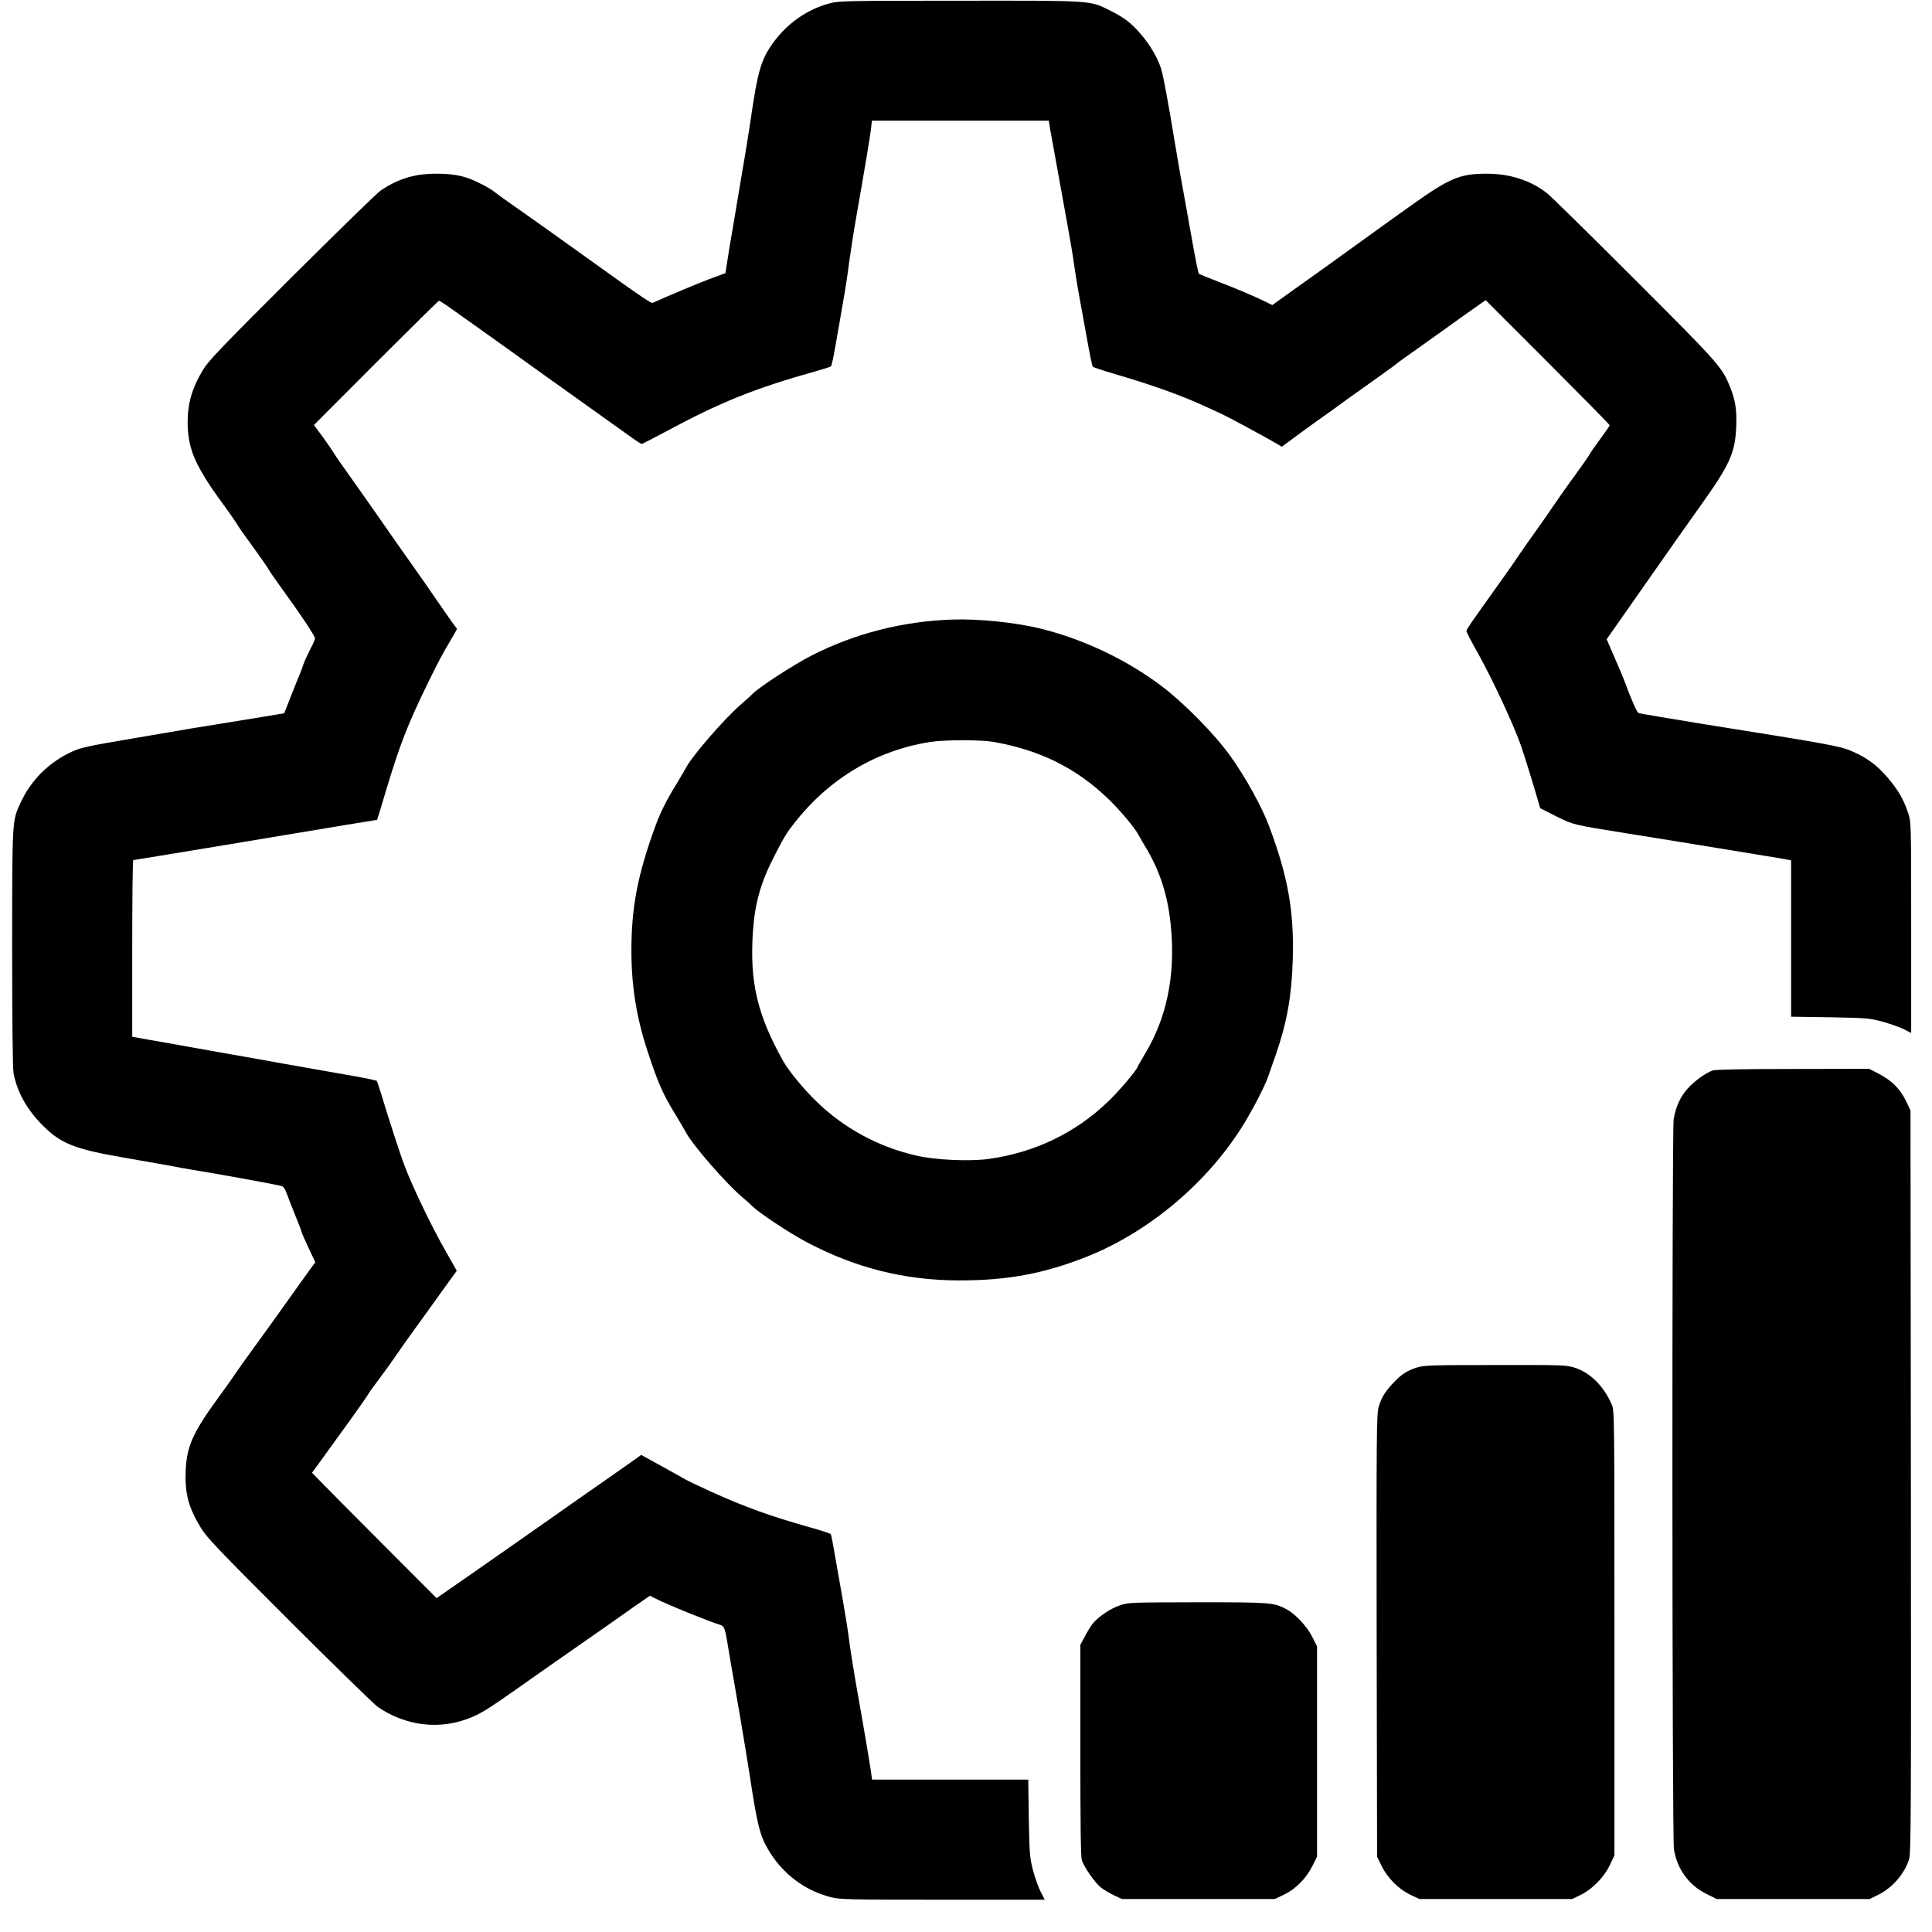 <svg width="54" height="54" viewBox="0 0 54 54" fill="none" xmlns="http://www.w3.org/2000/svg">
<path d="M23.196 0.092C22.574 0.253 22.017 0.642 21.621 1.179C21.27 1.664 21.179 1.969 20.969 3.429C20.923 3.723 20.832 4.314 20.755 4.745C20.683 5.176 20.565 5.87 20.496 6.289C20.424 6.708 20.343 7.181 20.321 7.345L20.275 7.635L19.81 7.807C19.451 7.944 18.704 8.257 18.242 8.466C18.204 8.482 17.926 8.299 16.965 7.608C16.702 7.418 16.317 7.143 16.107 6.994C15.898 6.846 15.512 6.571 15.249 6.381C14.986 6.194 14.586 5.908 14.353 5.748C14.124 5.587 13.884 5.416 13.823 5.366C13.697 5.259 13.328 5.069 13.099 4.985C12.839 4.893 12.58 4.855 12.199 4.855C11.585 4.855 11.135 4.993 10.636 5.328C10.54 5.393 9.431 6.476 8.165 7.734C6.174 9.721 5.842 10.068 5.678 10.331C5.366 10.846 5.24 11.281 5.244 11.837C5.248 12.314 5.354 12.707 5.614 13.153C5.804 13.489 5.903 13.637 6.365 14.27C6.491 14.446 6.613 14.625 6.636 14.667C6.658 14.713 6.853 14.991 7.07 15.284C7.284 15.582 7.482 15.864 7.509 15.918C7.535 15.971 7.715 16.226 7.905 16.489C8.39 17.153 8.805 17.778 8.805 17.843C8.805 17.874 8.748 18.007 8.676 18.137C8.607 18.27 8.519 18.461 8.481 18.568C8.447 18.671 8.401 18.793 8.382 18.835C8.363 18.877 8.256 19.14 8.146 19.422L7.943 19.937L7.299 20.043C6.941 20.101 6.437 20.184 6.174 20.227C5.911 20.268 5.553 20.326 5.373 20.356C5.194 20.387 4.432 20.516 3.677 20.646C2.517 20.84 2.262 20.898 2.037 20.997C1.366 21.302 0.863 21.801 0.561 22.465C0.34 22.957 0.34 22.922 0.34 26.503C0.34 28.57 0.355 29.863 0.378 29.992C0.477 30.522 0.752 31.014 1.198 31.46C1.698 31.964 2.094 32.12 3.448 32.353C3.951 32.44 4.535 32.543 4.744 32.581C4.954 32.623 5.229 32.673 5.354 32.692C6.029 32.799 7.806 33.123 7.879 33.153C7.924 33.172 7.978 33.249 8.004 33.333C8.031 33.413 8.138 33.68 8.237 33.931C8.34 34.179 8.424 34.4 8.424 34.419C8.424 34.438 8.512 34.637 8.618 34.866L8.813 35.281L8.637 35.521C8.538 35.655 8.245 36.067 7.985 36.433C7.722 36.799 7.318 37.367 7.082 37.687C6.845 38.011 6.62 38.332 6.578 38.393C6.54 38.458 6.331 38.751 6.117 39.045C5.396 40.029 5.221 40.418 5.19 41.096C5.164 41.737 5.263 42.122 5.606 42.69C5.778 42.976 6.06 43.27 8.092 45.302C9.354 46.561 10.464 47.644 10.559 47.709C11.493 48.342 12.618 48.376 13.56 47.804C13.781 47.67 14.01 47.514 15.154 46.706C15.406 46.53 15.81 46.248 16.05 46.08C16.29 45.913 16.694 45.63 16.946 45.455C17.198 45.276 17.575 45.013 17.785 44.864L18.166 44.601L18.315 44.677C18.639 44.845 19.836 45.329 20.122 45.413C20.233 45.444 20.263 45.512 20.317 45.833C20.366 46.138 20.446 46.599 20.687 47.987C20.778 48.521 20.896 49.242 20.95 49.589C21.163 50.992 21.236 51.293 21.465 51.686C21.857 52.361 22.483 52.837 23.211 53.024C23.482 53.093 23.657 53.097 26.349 53.097H29.201L29.087 52.876C29.026 52.757 28.93 52.487 28.873 52.277C28.782 51.918 28.774 51.831 28.755 50.816L28.74 49.741H24.374L24.347 49.539C24.32 49.344 24.176 48.471 23.92 47.034C23.852 46.626 23.764 46.088 23.733 45.844C23.703 45.6 23.627 45.119 23.566 44.776C23.505 44.433 23.409 43.876 23.348 43.537C23.291 43.194 23.234 42.9 23.222 42.881C23.211 42.862 22.944 42.774 22.628 42.687C21.522 42.374 20.816 42.118 19.897 41.703C19.573 41.554 19.245 41.401 19.173 41.359C19.104 41.318 18.792 41.146 18.483 40.974L17.922 40.666L17.682 40.837C17.549 40.932 17.244 41.146 17.003 41.314C16.763 41.481 16.359 41.764 16.107 41.939C15.855 42.118 15.447 42.404 15.196 42.58C14.948 42.755 14.517 43.053 14.243 43.247C13.228 43.956 12.832 44.235 12.519 44.448L12.203 44.669L10.822 43.285C10.063 42.526 9.282 41.737 9.084 41.535L8.721 41.165L9.034 40.734C9.206 40.498 9.541 40.032 9.778 39.705C10.018 39.373 10.239 39.056 10.273 38.999C10.304 38.938 10.46 38.721 10.62 38.511C10.777 38.301 10.975 38.027 11.059 37.901C11.143 37.775 11.39 37.424 11.612 37.119C11.833 36.814 12.184 36.33 12.389 36.04L12.767 35.518L12.481 35.014C12.084 34.324 11.547 33.214 11.307 32.581C11.188 32.273 10.88 31.319 10.655 30.579C10.597 30.389 10.54 30.225 10.529 30.21C10.513 30.198 10.254 30.141 9.949 30.087C9.644 30.034 8.763 29.878 7.985 29.741C7.211 29.603 6.388 29.454 6.155 29.416C5.926 29.375 5.503 29.298 5.221 29.249C4.939 29.199 4.477 29.115 4.203 29.069L3.696 28.978V26.511C3.696 25.149 3.707 24.04 3.726 24.04C3.753 24.04 8.477 23.258 9.282 23.121C9.533 23.079 9.919 23.014 10.14 22.98L10.54 22.915L10.647 22.572C10.704 22.381 10.765 22.175 10.784 22.114C11.181 20.795 11.383 20.272 11.982 19.044C12.26 18.48 12.34 18.324 12.645 17.809L12.775 17.58L12.622 17.37C12.538 17.252 12.332 16.959 12.168 16.718C12.004 16.478 11.707 16.051 11.509 15.773C11.31 15.498 10.937 14.96 10.674 14.583C10.411 14.205 10.014 13.641 9.789 13.325C9.564 13.012 9.358 12.714 9.335 12.669C9.309 12.623 9.175 12.425 9.034 12.23L8.775 11.879L10.51 10.14C11.463 9.187 12.256 8.405 12.271 8.405C12.287 8.405 12.447 8.508 12.622 8.634C12.797 8.76 13.148 9.008 13.4 9.187C13.652 9.366 14.071 9.664 14.334 9.854C14.597 10.045 14.99 10.327 15.211 10.484C15.432 10.64 15.825 10.922 16.088 11.109C16.351 11.296 16.778 11.601 17.038 11.788C17.297 11.971 17.598 12.188 17.705 12.264C17.812 12.341 17.915 12.405 17.934 12.409C17.949 12.409 18.242 12.261 18.582 12.078C20.115 11.25 21.076 10.861 22.761 10.388C23.001 10.32 23.211 10.255 23.226 10.24C23.245 10.224 23.299 9.973 23.348 9.683C23.623 8.127 23.68 7.772 23.733 7.338C23.768 7.075 23.852 6.525 23.924 6.117C24.187 4.619 24.32 3.807 24.347 3.589L24.37 3.372H29.312L29.369 3.704C29.487 4.363 29.701 5.538 29.83 6.251C29.903 6.647 29.991 7.162 30.021 7.395C30.052 7.624 30.113 7.994 30.154 8.215C30.196 8.436 30.292 8.974 30.372 9.416C30.448 9.854 30.528 10.232 30.543 10.251C30.559 10.266 30.852 10.365 31.195 10.464C32.24 10.773 33.007 11.048 33.655 11.345C33.796 11.41 34.002 11.502 34.105 11.551C34.288 11.631 35.405 12.234 35.691 12.405L35.828 12.486L36.168 12.234C36.355 12.093 36.663 11.872 36.85 11.738C37.041 11.605 37.403 11.345 37.655 11.159C37.91 10.976 38.322 10.682 38.57 10.507C38.822 10.327 39.031 10.175 39.043 10.159C39.054 10.148 39.252 10.003 39.481 9.843C39.714 9.679 40.126 9.385 40.396 9.191C40.671 8.993 41.033 8.733 41.209 8.611L41.525 8.39L43.256 10.121C44.209 11.075 44.991 11.868 44.991 11.887C44.991 11.902 44.873 12.074 44.728 12.268C44.587 12.463 44.446 12.661 44.423 12.71C44.396 12.76 44.217 13.016 44.023 13.283C43.828 13.546 43.569 13.919 43.439 14.106C43.313 14.297 43.084 14.625 42.928 14.842C42.772 15.056 42.581 15.33 42.501 15.448C42.421 15.57 42.204 15.883 42.017 16.146C41.109 17.416 40.987 17.591 40.987 17.637C40.987 17.664 41.121 17.927 41.289 18.221C41.731 19.014 42.299 20.238 42.524 20.875C42.593 21.077 42.898 22.053 42.985 22.373L43.05 22.591L43.496 22.816C43.977 23.056 43.946 23.048 45.487 23.296C45.811 23.346 46.703 23.491 47.47 23.616C48.236 23.742 48.983 23.864 49.128 23.887C49.277 23.91 49.544 23.956 49.731 23.986L50.062 24.047V28.417L51.142 28.433C52.152 28.452 52.24 28.456 52.598 28.551C52.808 28.608 53.079 28.703 53.201 28.761L53.418 28.871V25.927C53.418 23.041 53.418 22.98 53.338 22.739C53.235 22.423 53.117 22.198 52.93 21.946C52.568 21.466 52.236 21.195 51.733 20.985C51.431 20.856 51.088 20.791 47.679 20.249C46.673 20.085 45.826 19.944 45.796 19.929C45.75 19.902 45.605 19.578 45.407 19.044C45.365 18.93 45.269 18.697 45.193 18.53C45.121 18.362 45.025 18.144 44.983 18.045L44.907 17.866L45.102 17.588C45.208 17.435 45.521 16.993 45.792 16.604C46.772 15.204 47.096 14.743 47.523 14.144C48.339 13.004 48.495 12.665 48.526 11.959C48.549 11.483 48.511 11.212 48.366 10.842C48.137 10.262 48.08 10.198 45.689 7.807C44.446 6.564 43.344 5.481 43.241 5.401C42.791 5.046 42.208 4.855 41.556 4.855C40.804 4.855 40.526 4.973 39.462 5.728C39.054 6.018 38.814 6.19 37.636 7.04C37.216 7.345 36.804 7.639 35.954 8.245L35.561 8.527L35.352 8.424C35.031 8.268 34.574 8.074 34.029 7.864C33.758 7.761 33.521 7.662 33.506 7.65C33.495 7.635 33.419 7.273 33.342 6.842C33.266 6.411 33.178 5.923 33.148 5.755C33.007 4.993 32.934 4.562 32.827 3.925C32.663 2.922 32.522 2.159 32.461 1.95C32.381 1.66 32.153 1.263 31.893 0.962C31.619 0.642 31.432 0.497 31.012 0.287C30.452 0.009 30.562 0.016 26.814 0.02C23.672 0.02 23.451 0.024 23.196 0.092Z" fill="black"/>
<path d="M26.612 17.317C25.224 17.366 23.897 17.706 22.704 18.312C22.189 18.572 21.178 19.231 21.026 19.403C21.007 19.426 20.87 19.548 20.725 19.674C20.248 20.089 19.375 21.092 19.18 21.447C19.146 21.512 19.024 21.721 18.906 21.916C18.624 22.373 18.468 22.69 18.326 23.067C17.823 24.444 17.648 25.344 17.648 26.579C17.648 27.555 17.789 28.429 18.086 29.34C18.387 30.263 18.521 30.572 18.906 31.197C19.024 31.392 19.146 31.601 19.18 31.666C19.375 32.021 20.252 33.031 20.725 33.443C20.87 33.565 21.007 33.687 21.026 33.71C21.182 33.878 22.055 34.458 22.536 34.713C23.909 35.441 25.293 35.788 26.818 35.788C28.153 35.788 29.163 35.602 30.349 35.136C32.114 34.442 33.777 33.039 34.78 31.392C35.058 30.93 35.355 30.351 35.451 30.076C35.493 29.954 35.588 29.676 35.668 29.454C35.973 28.566 36.103 27.834 36.133 26.823C36.172 25.47 36.004 24.516 35.477 23.105C35.279 22.564 34.803 21.706 34.383 21.123C33.949 20.52 33.098 19.654 32.48 19.186C31.516 18.453 30.303 17.874 29.11 17.576C28.412 17.401 27.356 17.29 26.612 17.317ZM27.775 20.737C29.068 20.966 30.078 21.466 30.967 22.32C31.298 22.636 31.714 23.132 31.821 23.334C31.851 23.392 31.935 23.54 32.008 23.658C32.431 24.352 32.656 25.069 32.732 25.954C32.85 27.285 32.606 28.452 32.008 29.447C31.901 29.63 31.802 29.798 31.794 29.824C31.756 29.931 31.272 30.503 30.967 30.793C30.055 31.666 28.934 32.208 27.649 32.391C27.127 32.467 26.147 32.425 25.609 32.299C24.546 32.055 23.577 31.529 22.807 30.774C22.463 30.442 22.048 29.935 21.899 29.672C21.163 28.364 20.95 27.445 21.045 26.03C21.099 25.241 21.266 24.657 21.644 23.925C21.915 23.395 21.991 23.269 22.212 22.991C23.184 21.759 24.492 20.978 25.983 20.741C26.406 20.673 27.398 20.673 27.775 20.737Z" fill="black"/>
<path d="M47.87 29.92C47.664 29.996 47.378 30.202 47.176 30.419C46.966 30.652 46.84 30.927 46.779 31.285C46.73 31.59 46.734 51.369 46.787 51.686C46.875 52.239 47.203 52.693 47.691 52.933L47.98 53.078H52.255L52.484 52.967C52.888 52.769 53.224 52.387 53.357 51.972C53.414 51.796 53.418 50.889 53.41 41.409L53.399 31.037L53.296 30.82C53.109 30.423 52.877 30.194 52.438 29.973L52.243 29.874L50.116 29.878C48.705 29.878 47.946 29.893 47.87 29.92Z" fill="black"/>
<path d="M39.607 38.221C39.321 38.313 39.169 38.412 38.944 38.652C38.703 38.908 38.608 39.068 38.532 39.331C38.475 39.522 38.471 40.154 38.478 45.722L38.49 51.895L38.612 52.147C38.783 52.494 39.089 52.799 39.413 52.956L39.672 53.078H43.943L44.194 52.956C44.514 52.795 44.839 52.464 45.002 52.117L45.124 51.857V45.642C45.124 39.541 45.124 39.422 45.048 39.255C44.823 38.736 44.438 38.358 44.007 38.225C43.779 38.153 43.649 38.149 41.792 38.153C40 38.153 39.805 38.16 39.607 38.221Z" fill="black"/>
<path d="M31.298 44.871C31.024 44.963 30.677 45.203 30.524 45.402C30.475 45.47 30.379 45.627 30.315 45.752L30.196 45.974V48.921C30.196 51.03 30.208 51.903 30.238 51.995C30.307 52.197 30.604 52.624 30.768 52.754C30.849 52.818 31.016 52.917 31.138 52.975L31.359 53.078H35.63L35.889 52.956C36.213 52.799 36.507 52.506 36.682 52.155L36.812 51.895V46.019L36.679 45.752C36.53 45.455 36.194 45.096 35.943 44.971C35.596 44.791 35.516 44.784 33.476 44.784C31.577 44.788 31.546 44.788 31.298 44.871Z" fill="black"/>
</svg>

